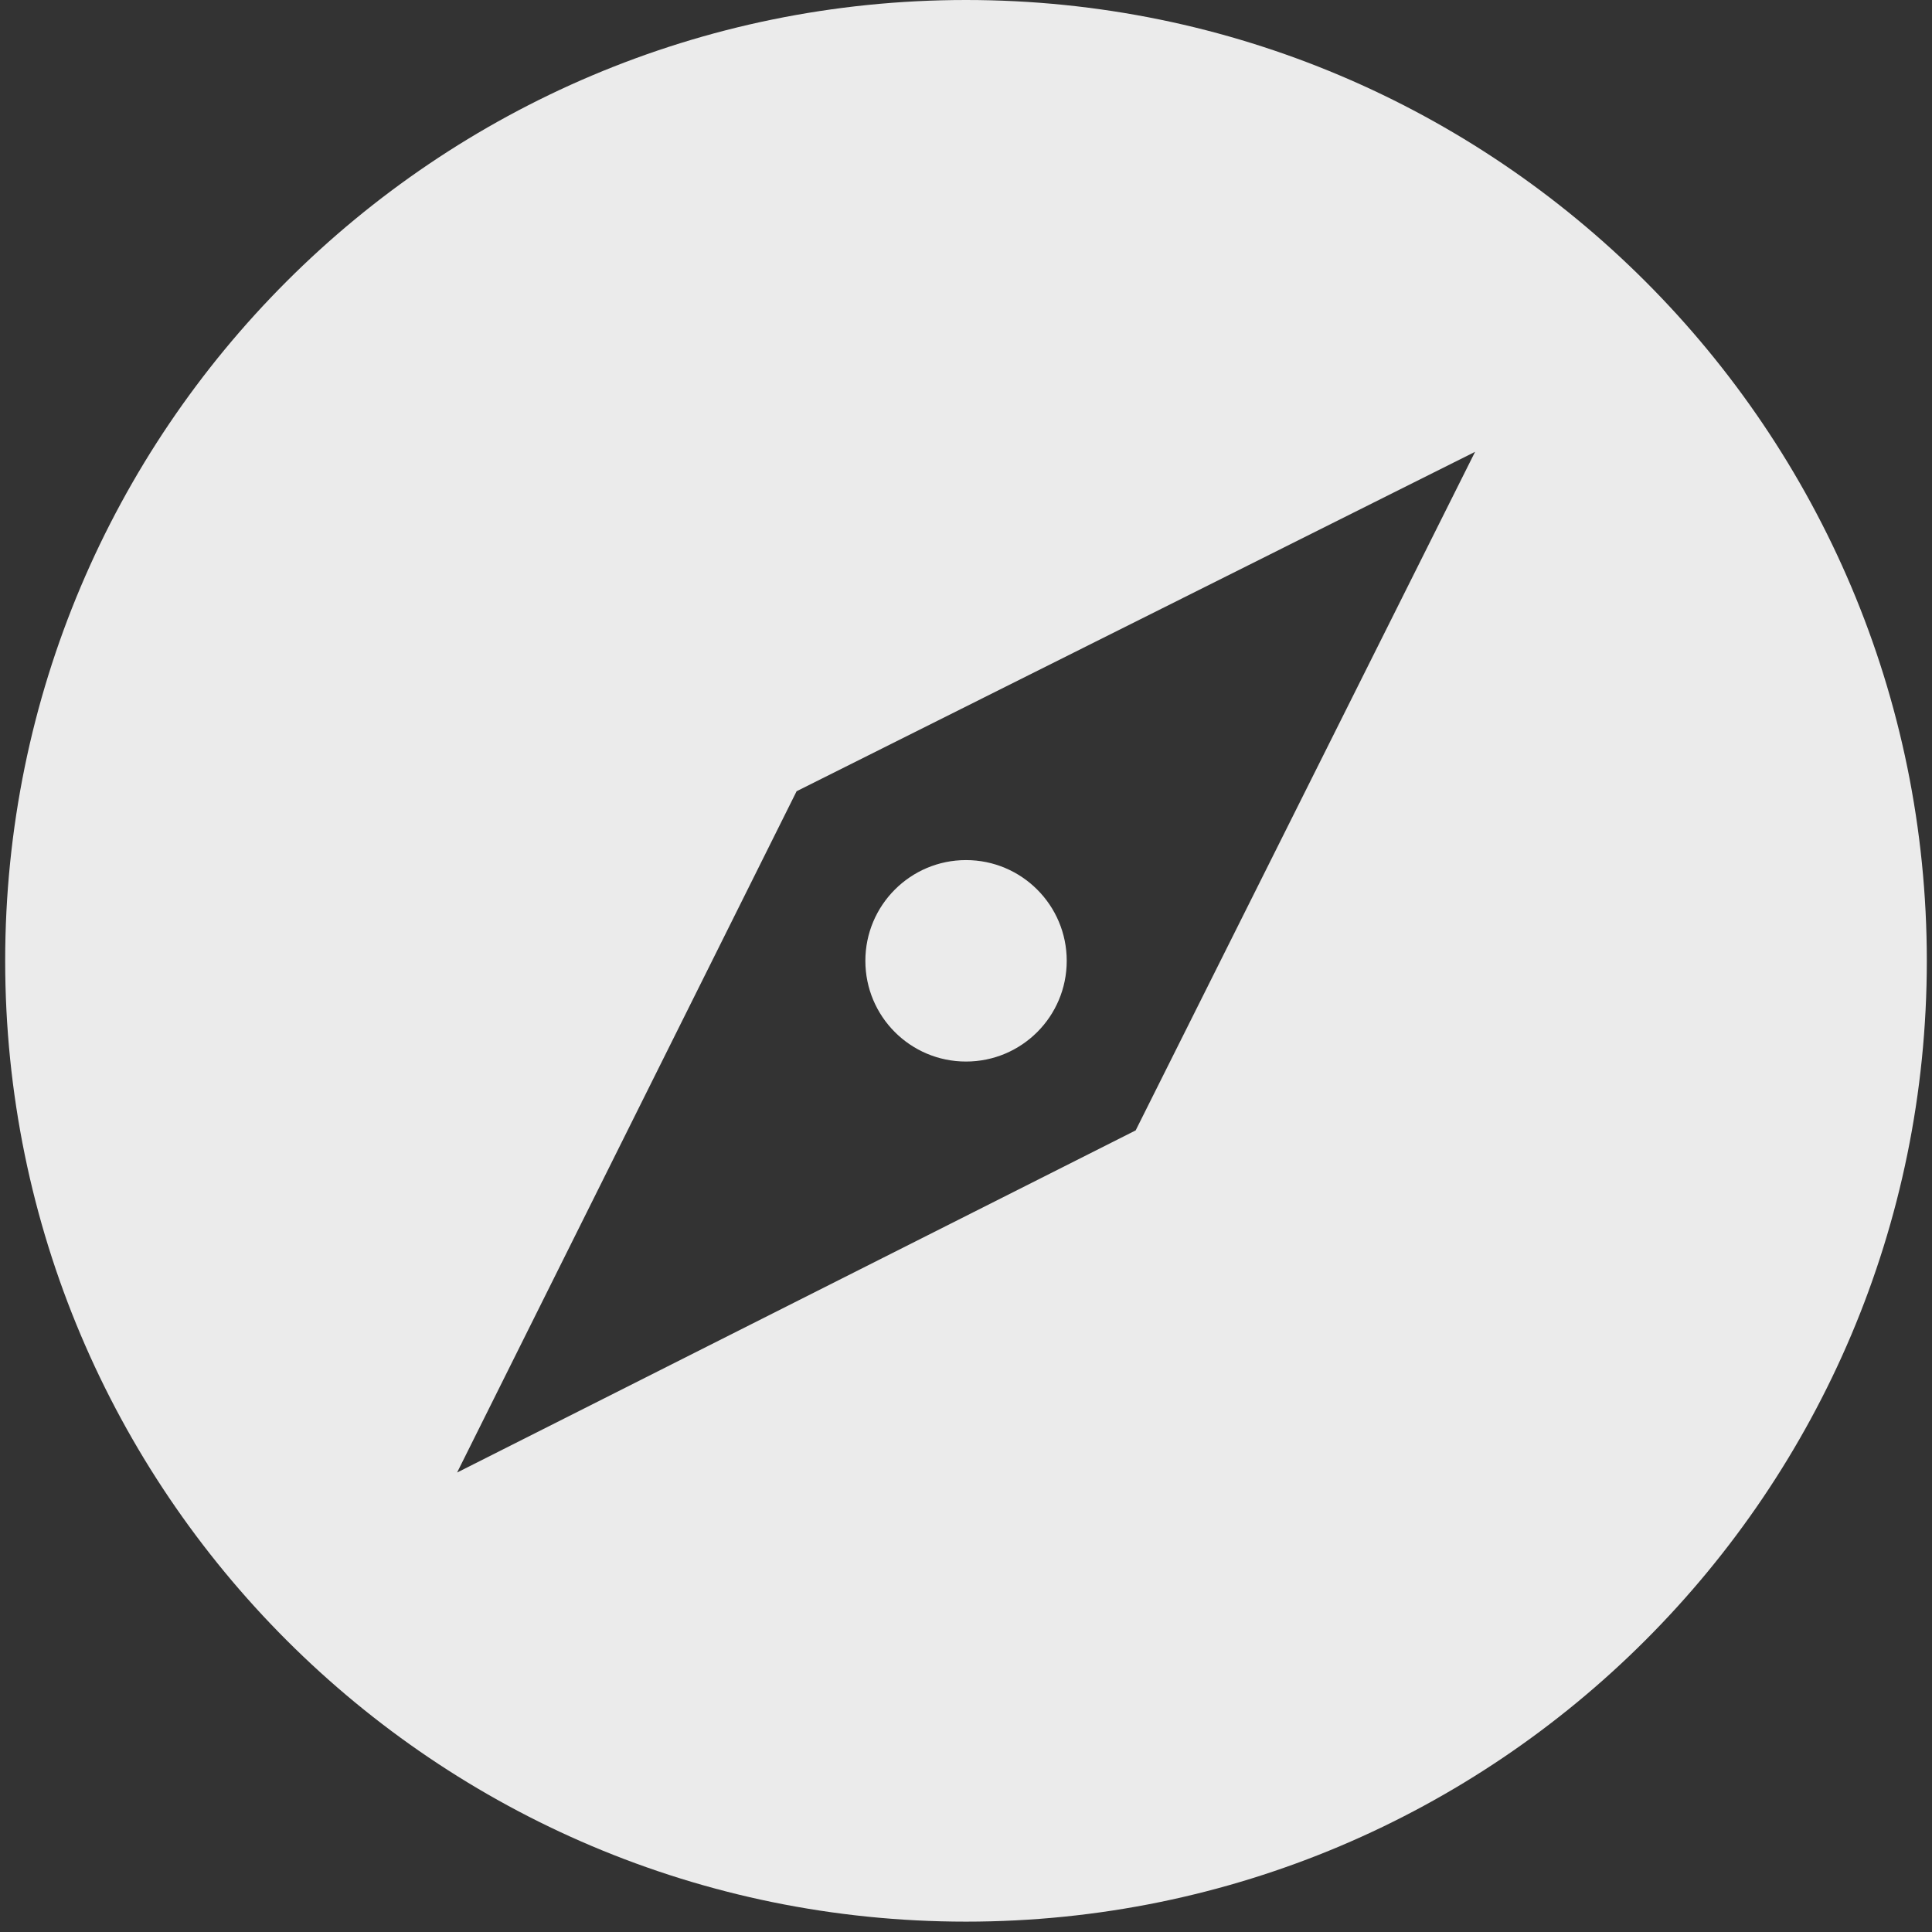 <svg xmlns="http://www.w3.org/2000/svg" width="22" height="22" viewBox="0 0 22 22" fill="none">
  <rect x="0" y="0" width="22" height="22" fill="#333333" stroke="none"/>
  <path fill-rule="evenodd" clip-rule="evenodd" d="M21.941 10.941C21.941 16.984 17.043 21.882 11 21.882C4.957 21.882 0.059 16.984 0.059 10.941C0.059 4.899 4.957 0 11 0C17.043 0 21.941 4.899 21.941 10.941ZM9.071 9.01L5.205 16.768L12.932 12.872L16.797 5.145L9.071 9.01ZM11 12.088C11.634 12.088 12.147 11.575 12.147 10.941C12.147 10.308 11.634 9.794 11 9.794C10.367 9.794 9.854 10.308 9.854 10.941C9.854 11.575 10.367 12.088 11 12.088Z" fill="white" fill-opacity="0.9"/>
</svg>